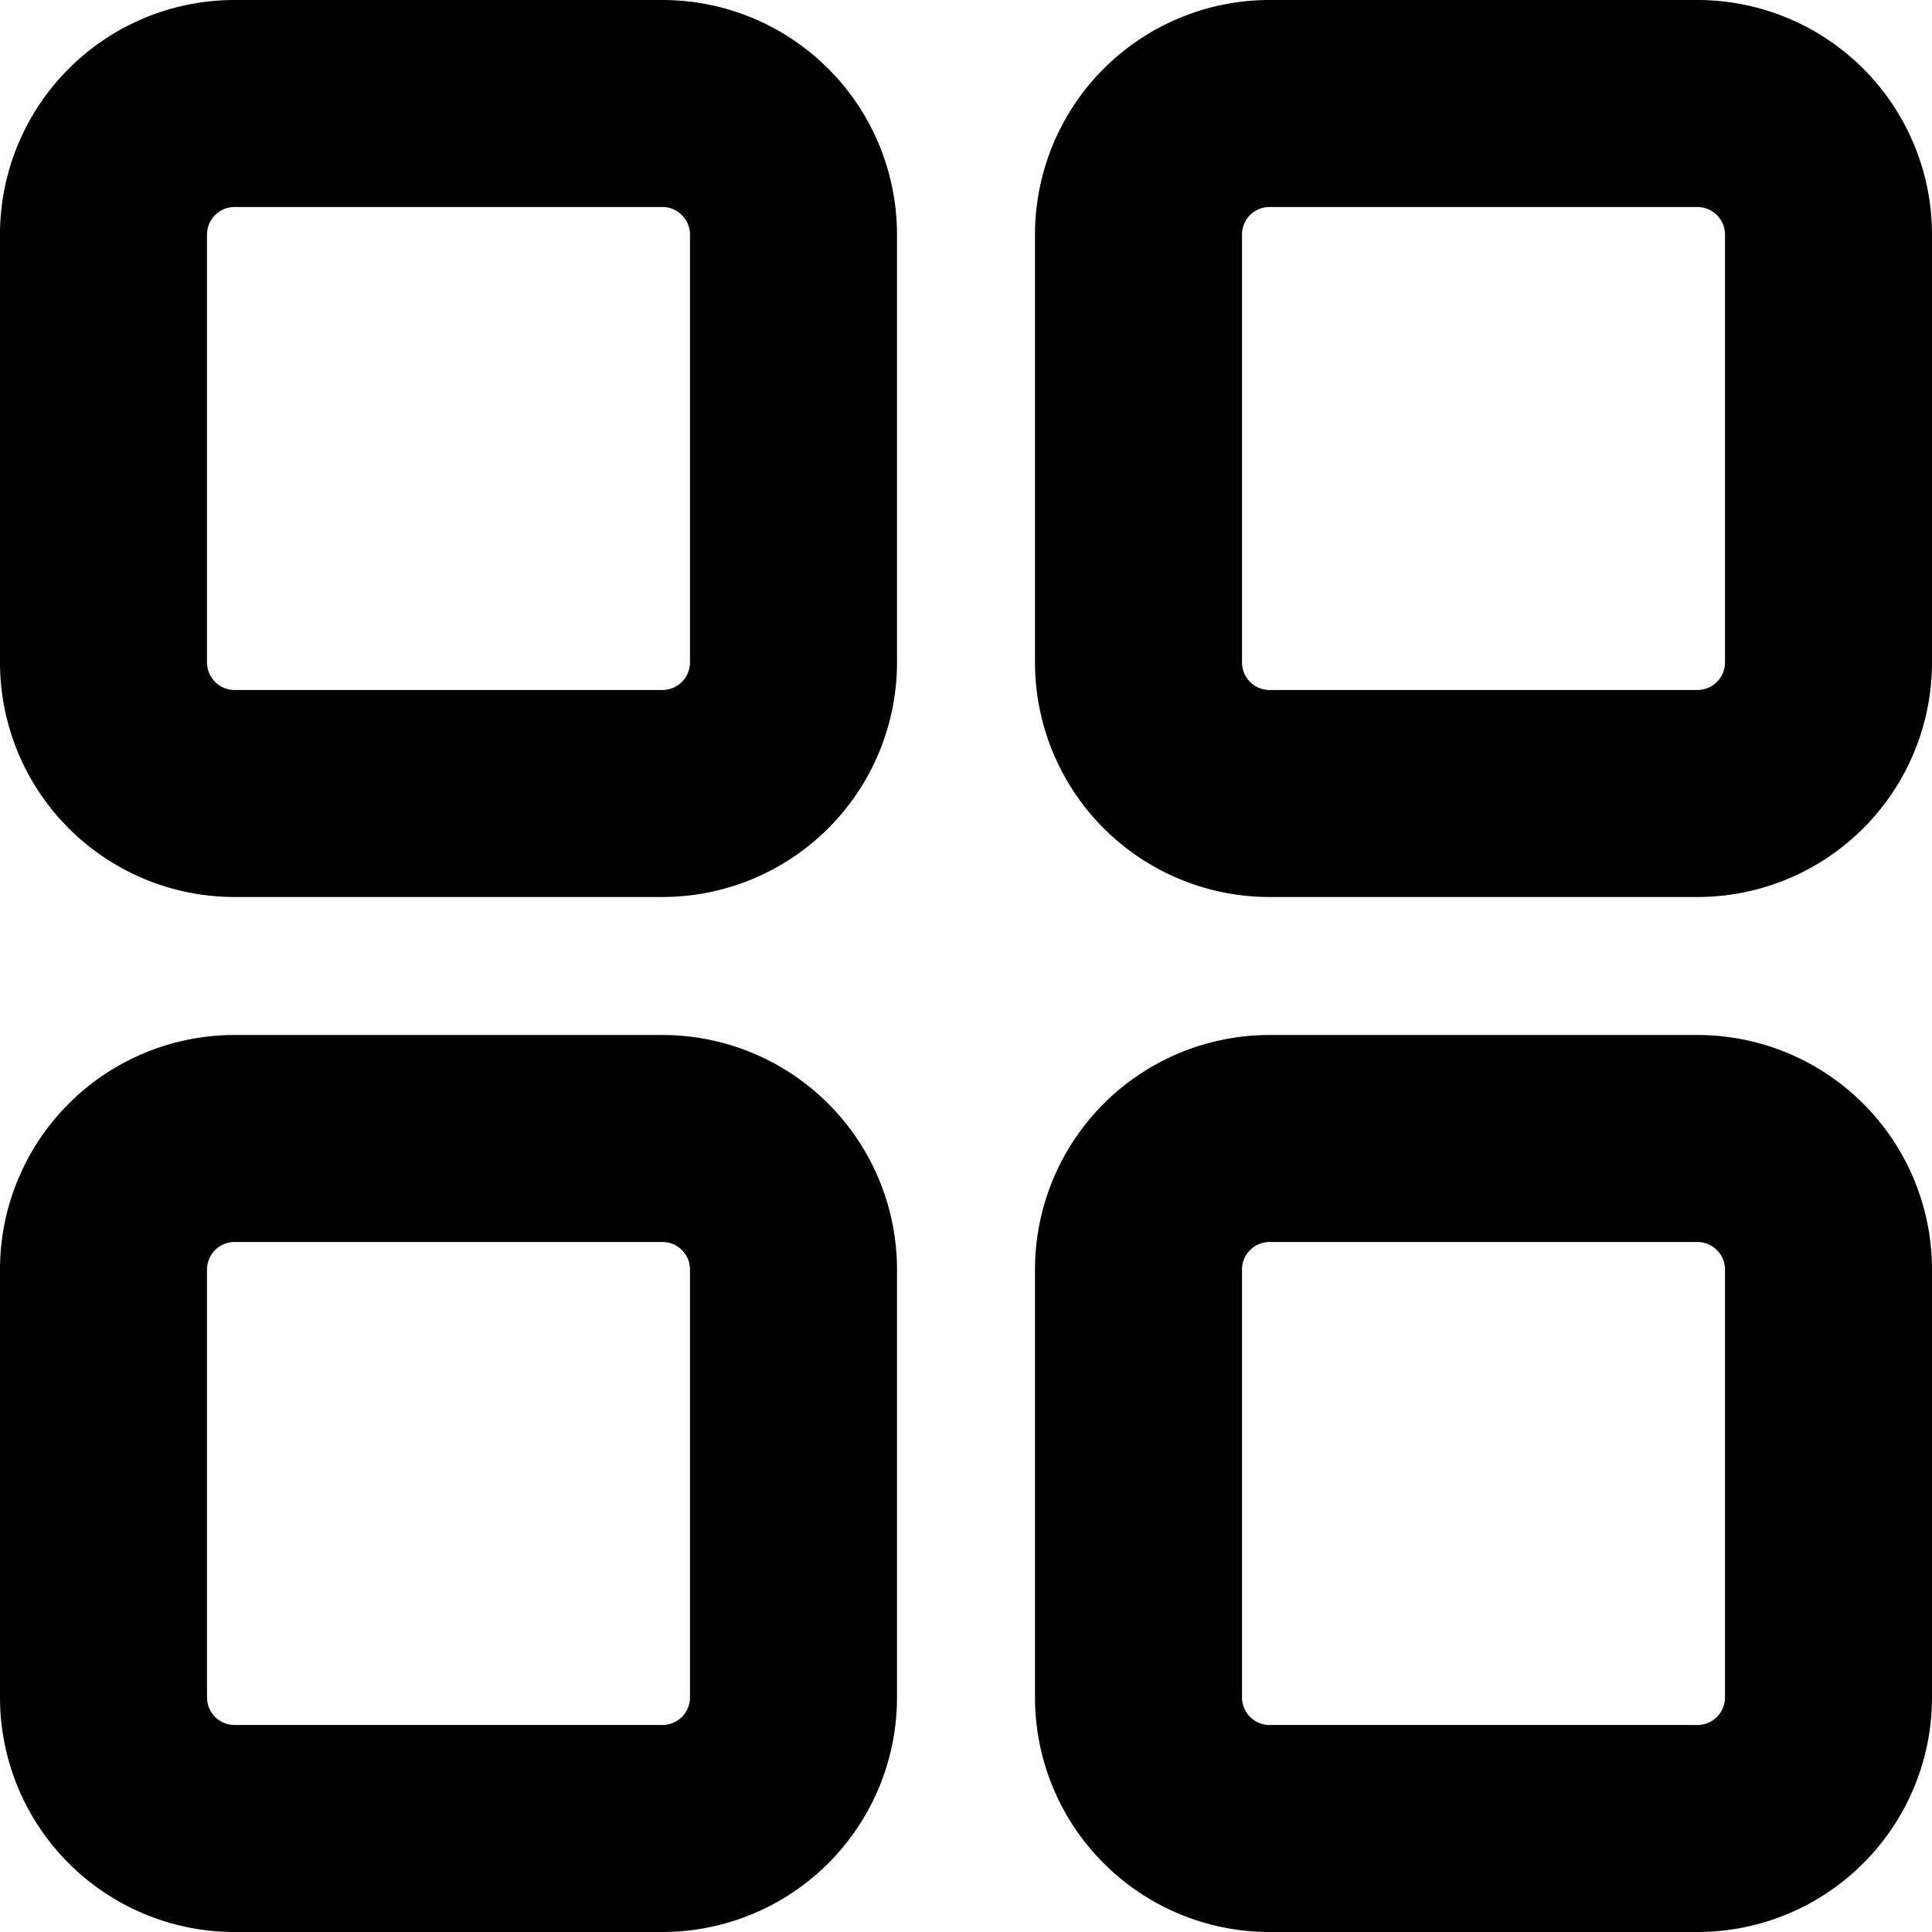 <svg xmlns="http://www.w3.org/2000/svg" viewBox="0 0 14 14">
  <g>
    <path d="M4.8,14H1.7A1.7,1.7,0,0,1,0,12.3V9.2A1.7,1.7,0,0,1,1.7,7.5H4.8A1.7,1.7,0,0,1,6.5,9.2v3.1A1.7,1.7,0,0,1,4.8,14ZM1.7,9a.2.2,0,0,0-.2.2v3.1a.2.2,0,0,0,.2.2H4.8a.2.2,0,0,0,.2-.2V9.2A.2.2,0,0,0,4.8,9Z" style="fill: #000001"/>
    <path d="M12.3,14H9.2a1.7,1.7,0,0,1-1.7-1.7V9.2A1.7,1.7,0,0,1,9.2,7.5h3.1A1.7,1.7,0,0,1,14,9.2v3.1A1.7,1.7,0,0,1,12.3,14ZM9.2,9a.2.2,0,0,0-.2.2v3.1a.2.2,0,0,0,.2.2h3.1a.2.2,0,0,0,.2-.2V9.2a.2.2,0,0,0-.2-.2Z" style="fill: #000001"/>
    <path d="M4.8,6.5H1.7A1.7,1.7,0,0,1,0,4.8V1.7A1.7,1.7,0,0,1,1.7,0H4.8A1.7,1.7,0,0,1,6.5,1.7V4.8A1.7,1.7,0,0,1,4.8,6.5Zm-3.1-5a.2.2,0,0,0-.2.2V4.8a.2.2,0,0,0,.2.2H4.8A.2.2,0,0,0,5,4.8V1.7a.2.2,0,0,0-.2-.2Z" style="fill: #000001"/>
    <path d="M12.3,6.5H9.2A1.7,1.7,0,0,1,7.5,4.8V1.7A1.7,1.7,0,0,1,9.2,0h3.1A1.7,1.7,0,0,1,14,1.7V4.8A1.7,1.7,0,0,1,12.3,6.5Zm-3.1-5a.2.2,0,0,0-.2.2V4.8a.2.2,0,0,0,.2.2h3.1a.2.2,0,0,0,.2-.2V1.7a.2.2,0,0,0-.2-.2Z" style="fill: #000001"/>
  </g>
</svg>
